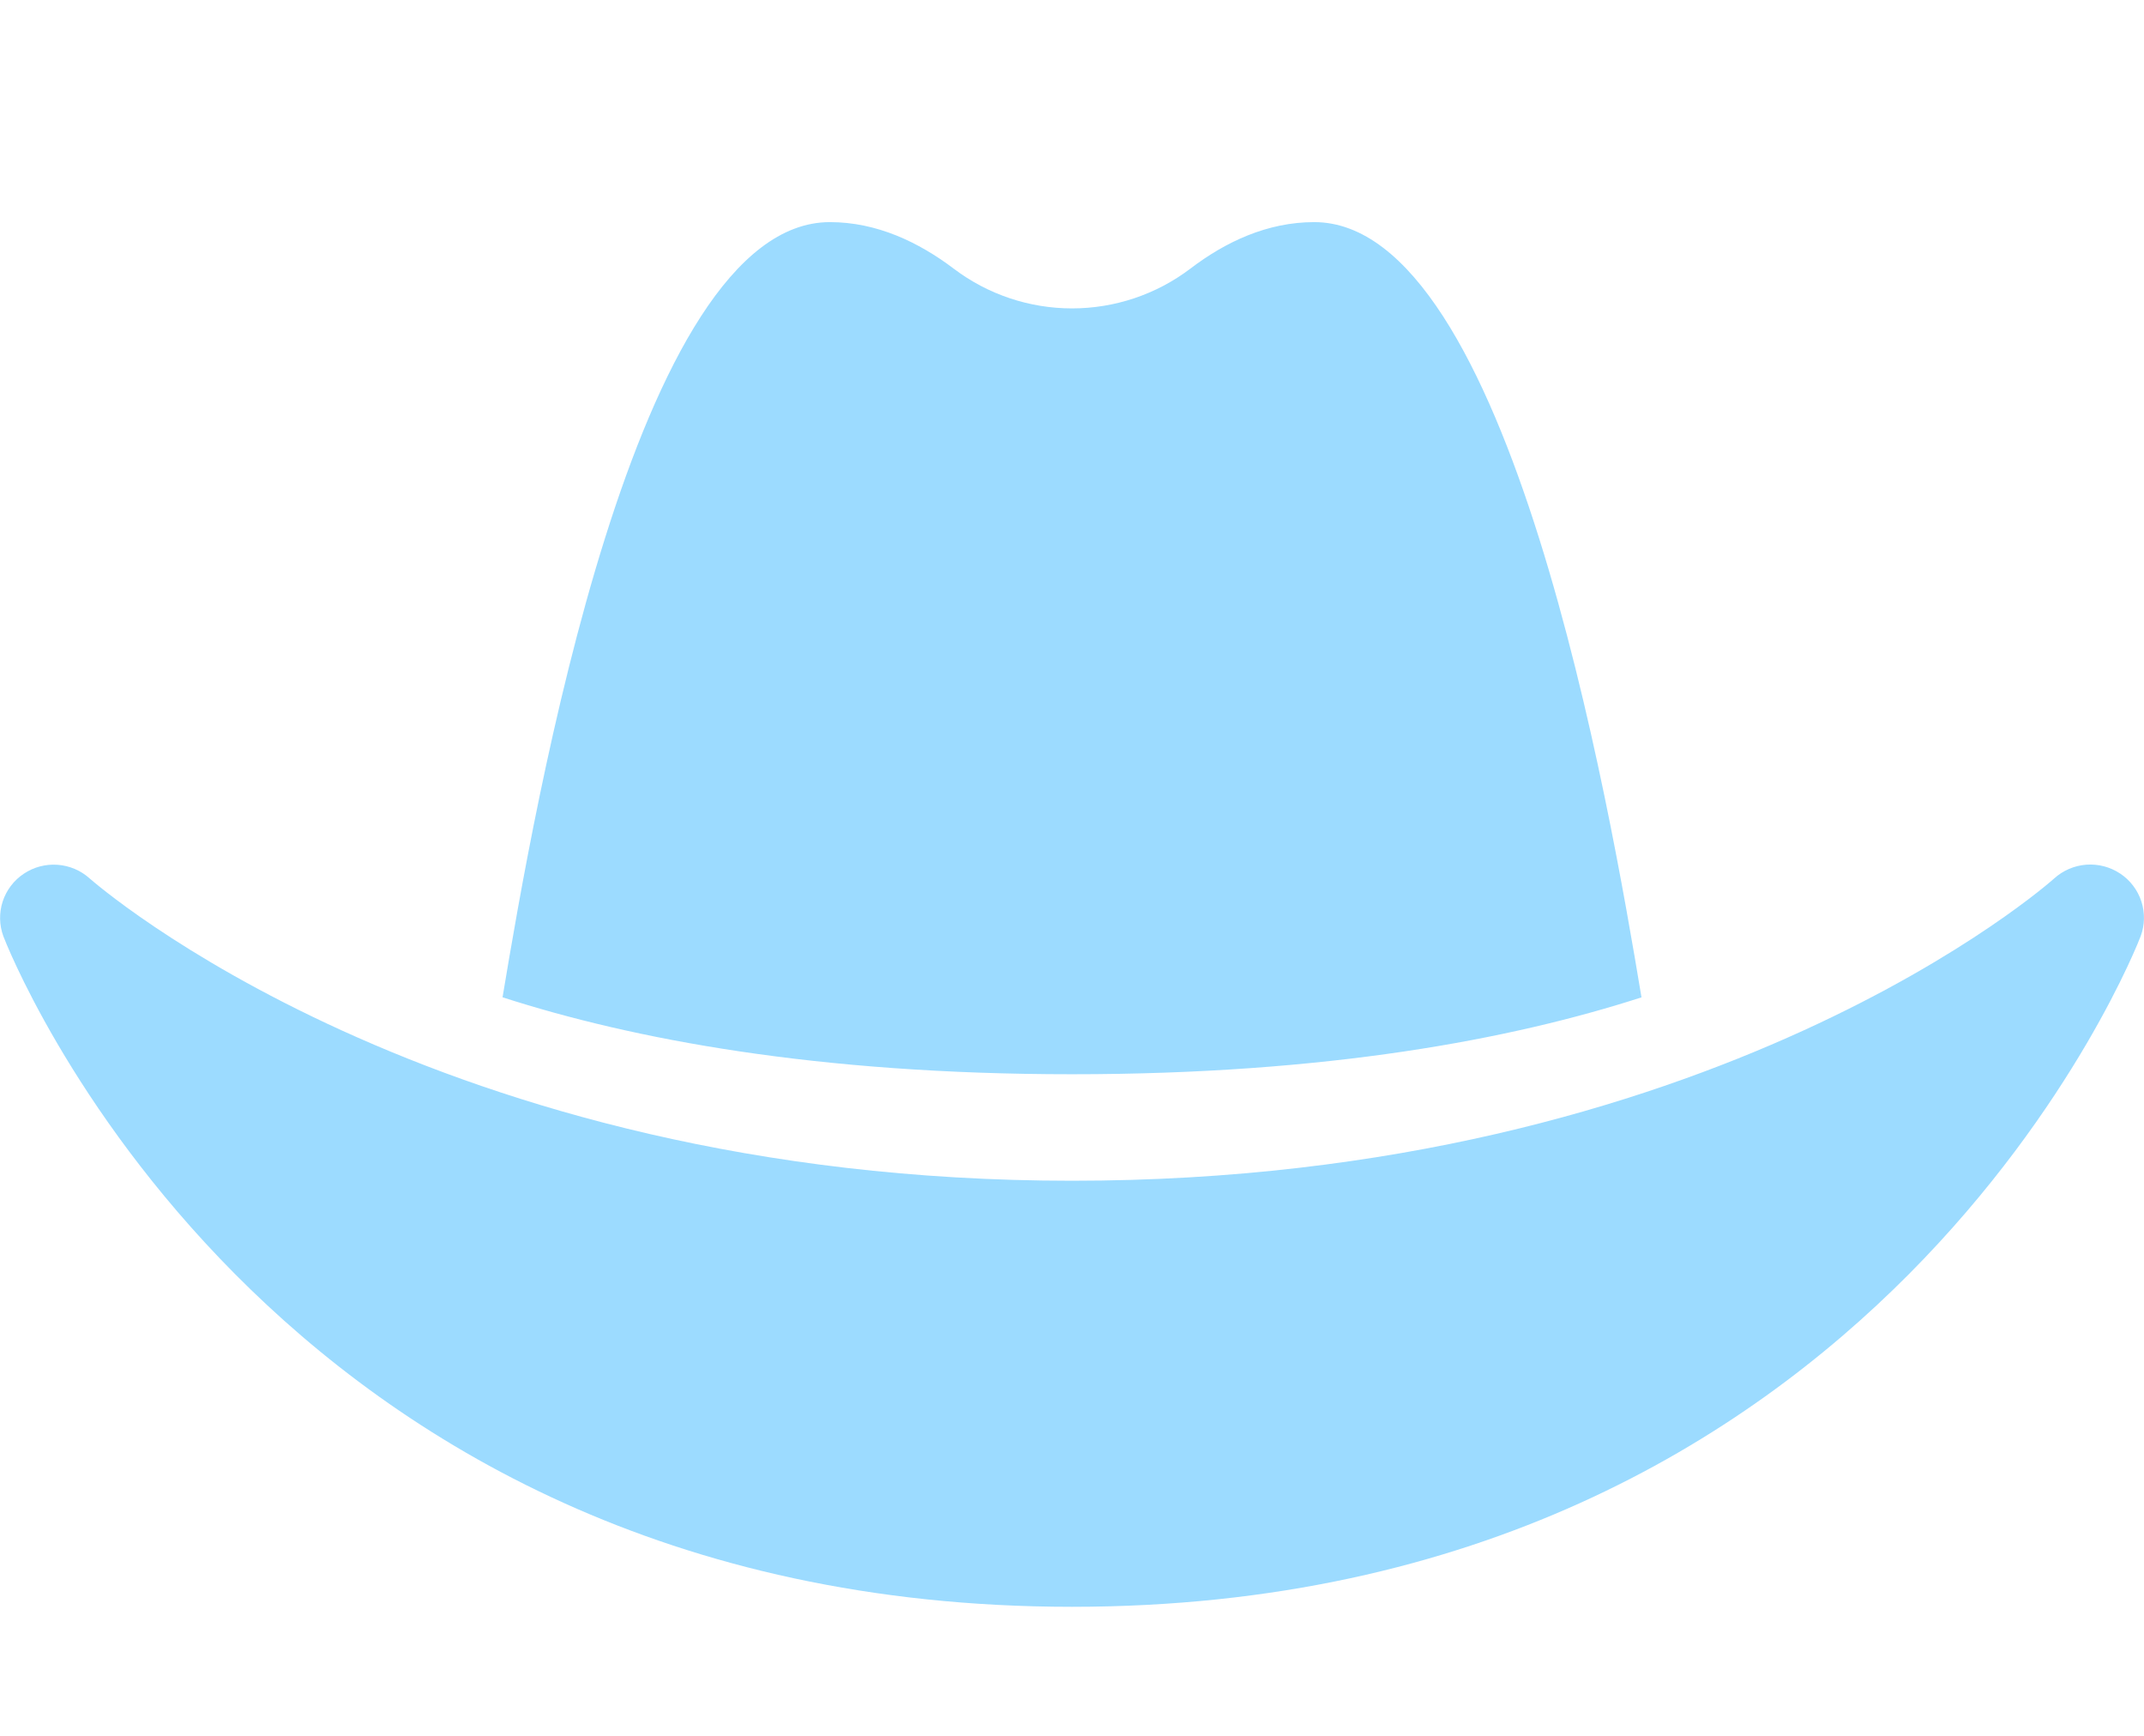<svg width="63" height="51" viewBox="0 0 63 51" fill="none" xmlns="http://www.w3.org/2000/svg">
<path d="M48.234 29.303C47.3 23.69 44.347 6.526 38.617 6.526C37.239 6.526 36.01 7.106 34.975 7.895C33.977 8.651 32.756 9.061 31.501 9.061C30.246 9.061 29.025 8.651 28.027 7.895C26.993 7.113 25.763 6.526 24.385 6.526C18.656 6.526 15.703 23.686 14.767 29.301C18.586 30.532 23.992 31.562 31.5 31.562C39.008 31.562 44.418 30.534 48.234 29.303ZM62.301 25.667C62.008 25.471 61.656 25.379 61.303 25.405C60.951 25.432 60.617 25.576 60.357 25.813C60.259 25.901 50.388 34.691 31.499 34.691C12.715 34.691 2.734 25.896 2.633 25.808C2.372 25.573 2.04 25.433 1.689 25.408C1.338 25.383 0.989 25.476 0.697 25.672C0.405 25.867 0.188 26.154 0.079 26.486C-0.029 26.819 -0.022 27.178 0.098 27.506C0.17 27.704 7.71 47.209 31.5 47.209C55.29 47.209 62.83 27.704 62.902 27.506C63.024 27.177 63.031 26.817 62.922 26.483C62.813 26.15 62.595 25.862 62.302 25.667H62.301Z" fill="#9CDBFF"/>
</svg>
